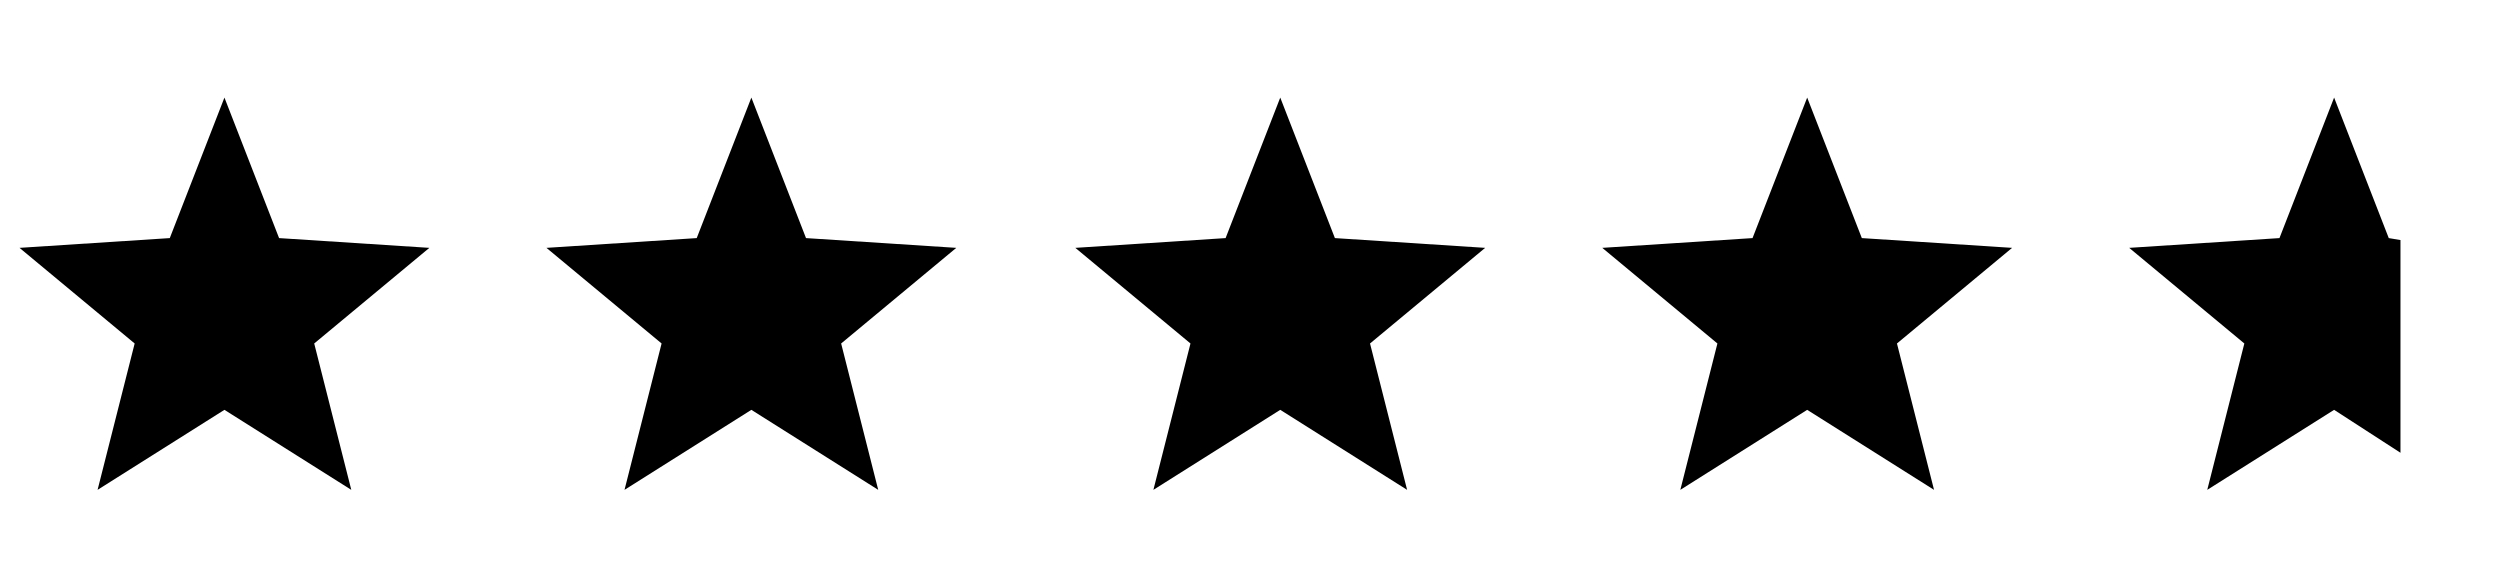 <svg xmlns="http://www.w3.org/2000/svg" xmlns:xlink="http://www.w3.org/1999/xlink" x="0px" y="0px" viewBox="0 0 128.1 30" style="enable-background:new 0 0 128.1 30;" xml:space="preserve"><polygon points="122.4,12.2 119.6,5 116.8,12.2 109.1,12.7 115,17.6 113.1,25.1 119.6,21 123,23.2 123,12.3 "></polygon><polygon points="95.4,12.2 92.6,5 89.8,12.2 82.1,12.7 88,17.6 86.1,25.1 92.6,21 99.1,25.1 97.2,17.6 103.1,12.7 "></polygon><polygon points="68.4,12.2 65.6,5 62.8,12.2 55.1,12.7 61,17.6 59.1,25.1 65.6,21 72.1,25.1 70.2,17.6 76.1,12.7 "></polygon><polygon points="41.3,12.2 38.5,5 35.7,12.2 28,12.7 33.9,17.6 32,25.1 38.5,21 45,25.1 43.1,17.6 49,12.7 "></polygon><polygon points="14.3,12.2 11.5,5 8.7,12.2 1,12.7 6.9,17.6 5,25.1 11.5,21 18,25.1 16.1,17.6 22,12.7 "></polygon></svg>